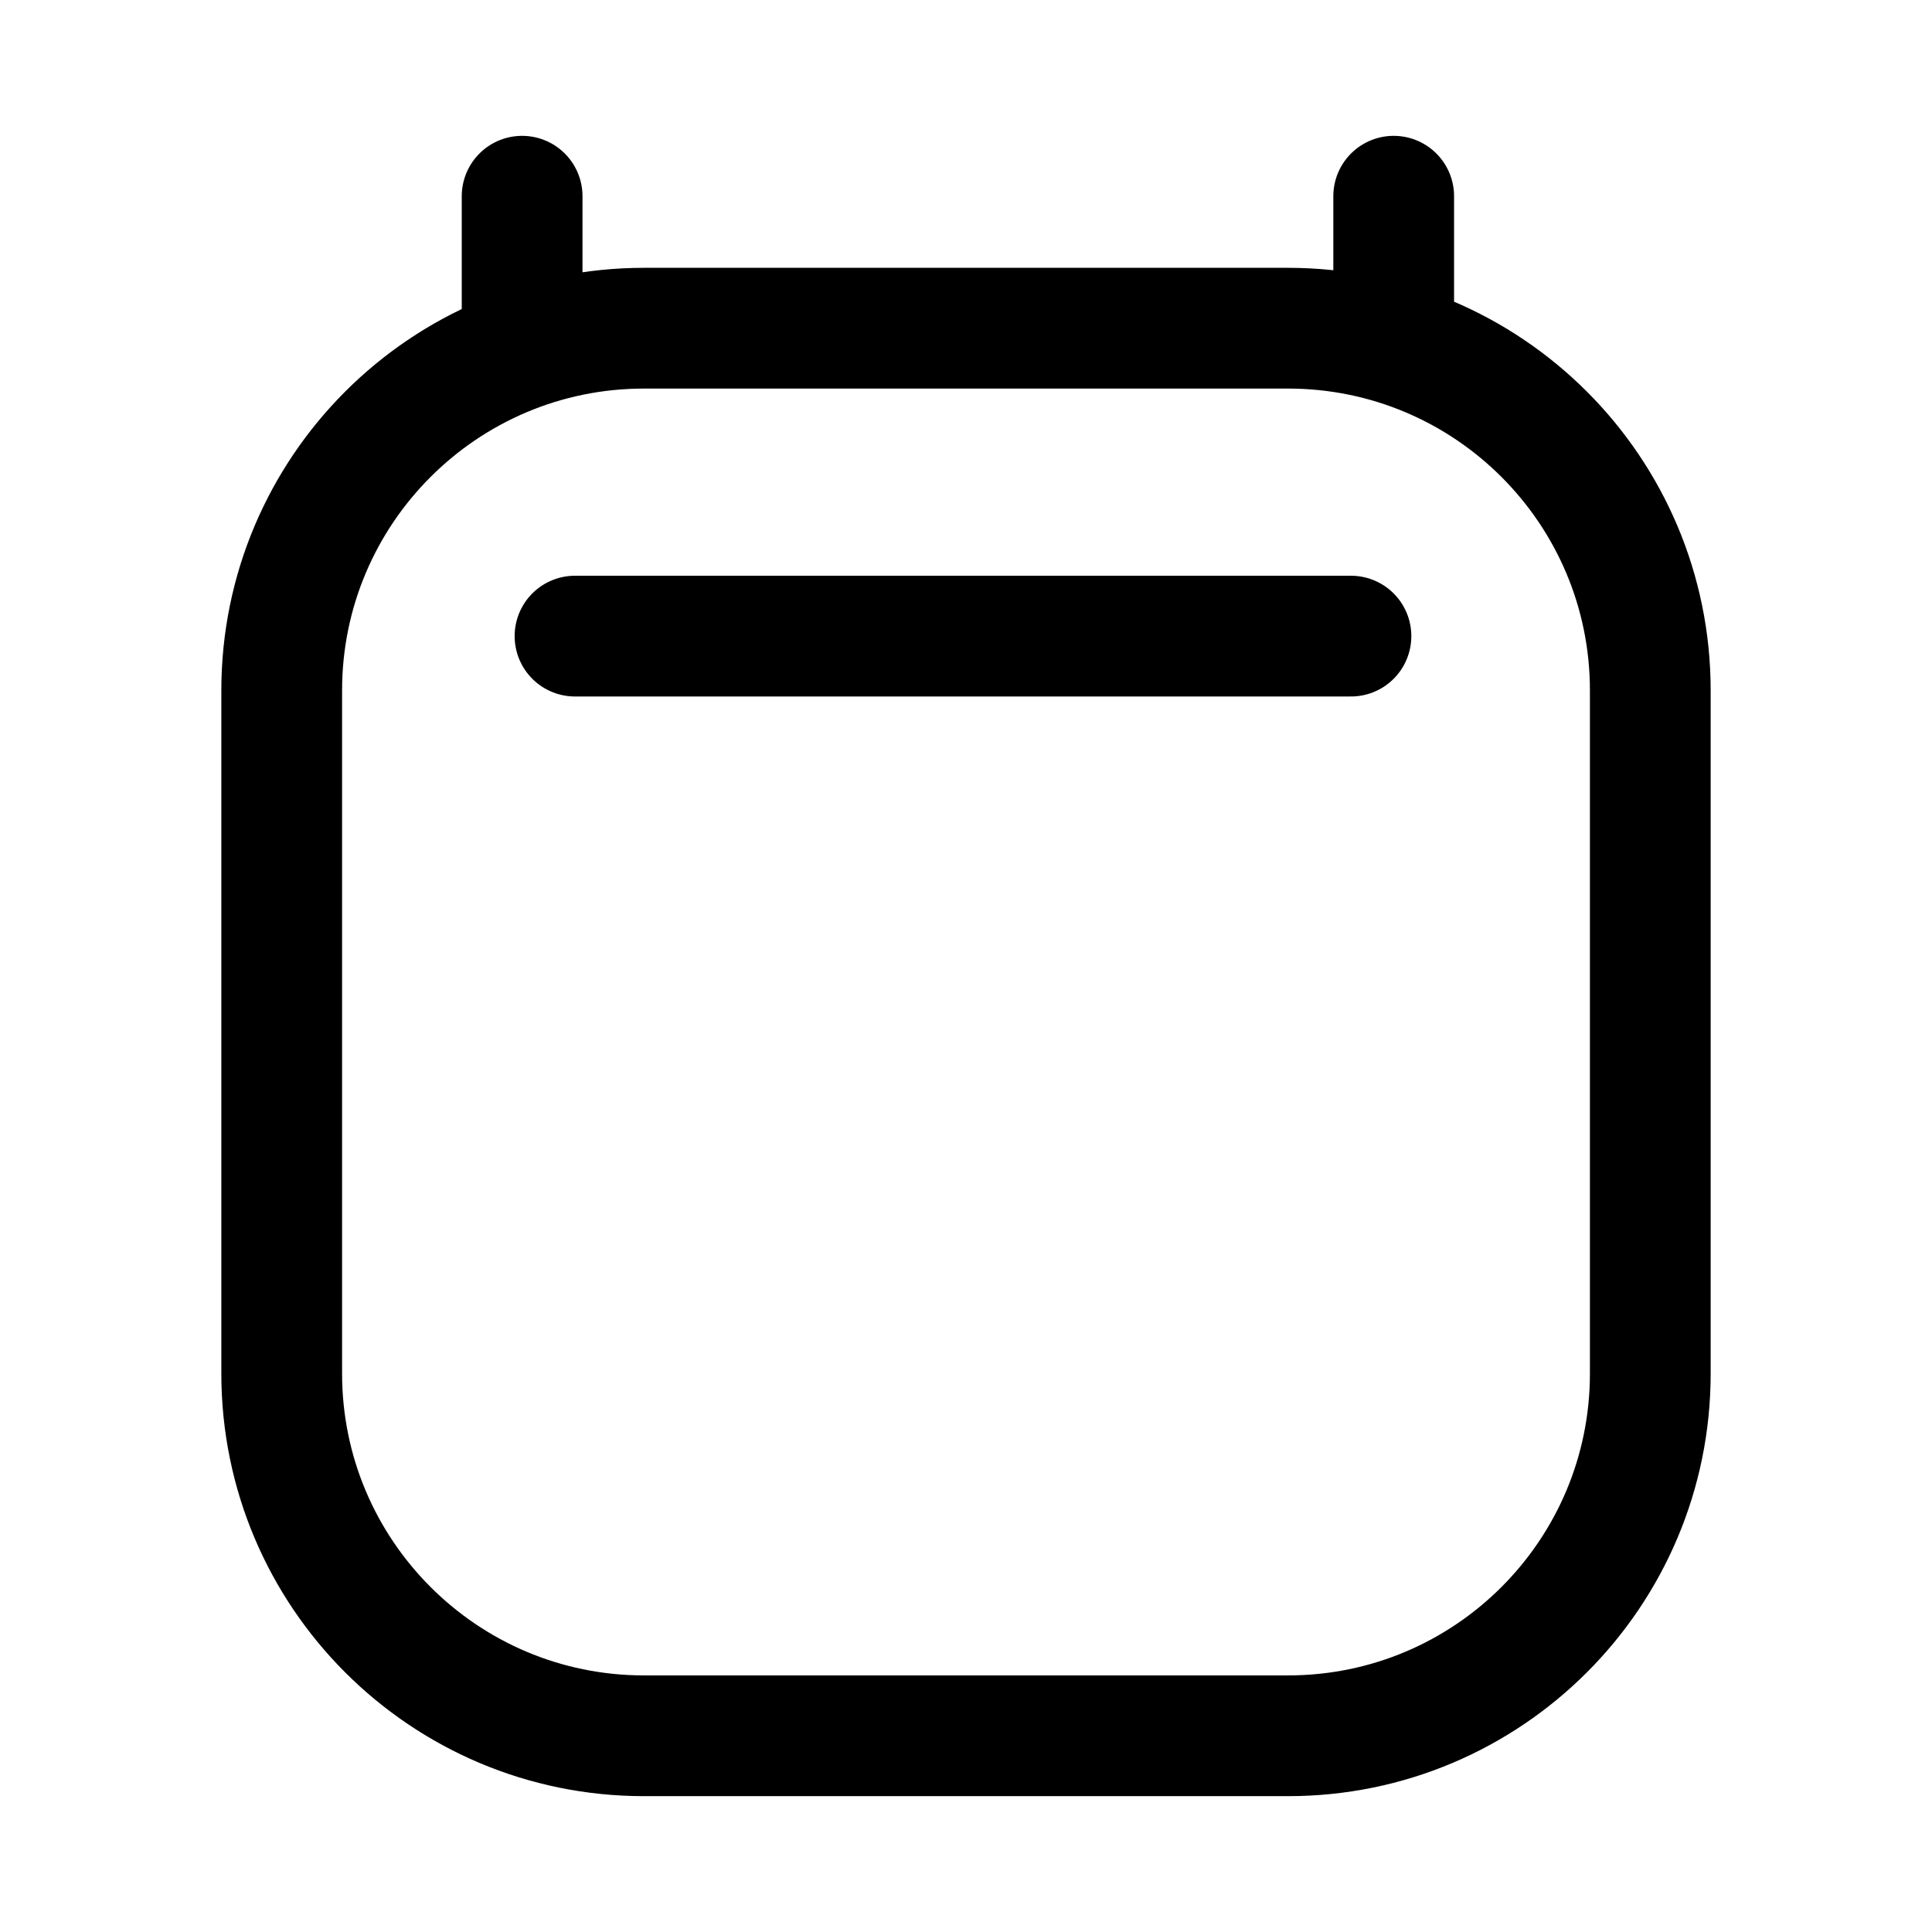 <svg viewBox="0 0 16 16" fill="none" xmlns="http://www.w3.org/2000/svg">
<path d="M4.762 5.268H11.188M4.324 1.625V2.718M11.542 1.625V2.718M13.667 5.718L13.667 11.375C13.667 13.032 12.324 14.375 10.667 14.375H5.333C3.677 14.375 2.333 13.032 2.333 11.375V5.718C2.333 4.061 3.677 2.718 5.333 2.718H10.667C12.324 2.718 13.667 4.061 13.667 5.718Z" stroke="#000000" stroke-linecap="round" stroke-linejoin="round"/>
</svg>
